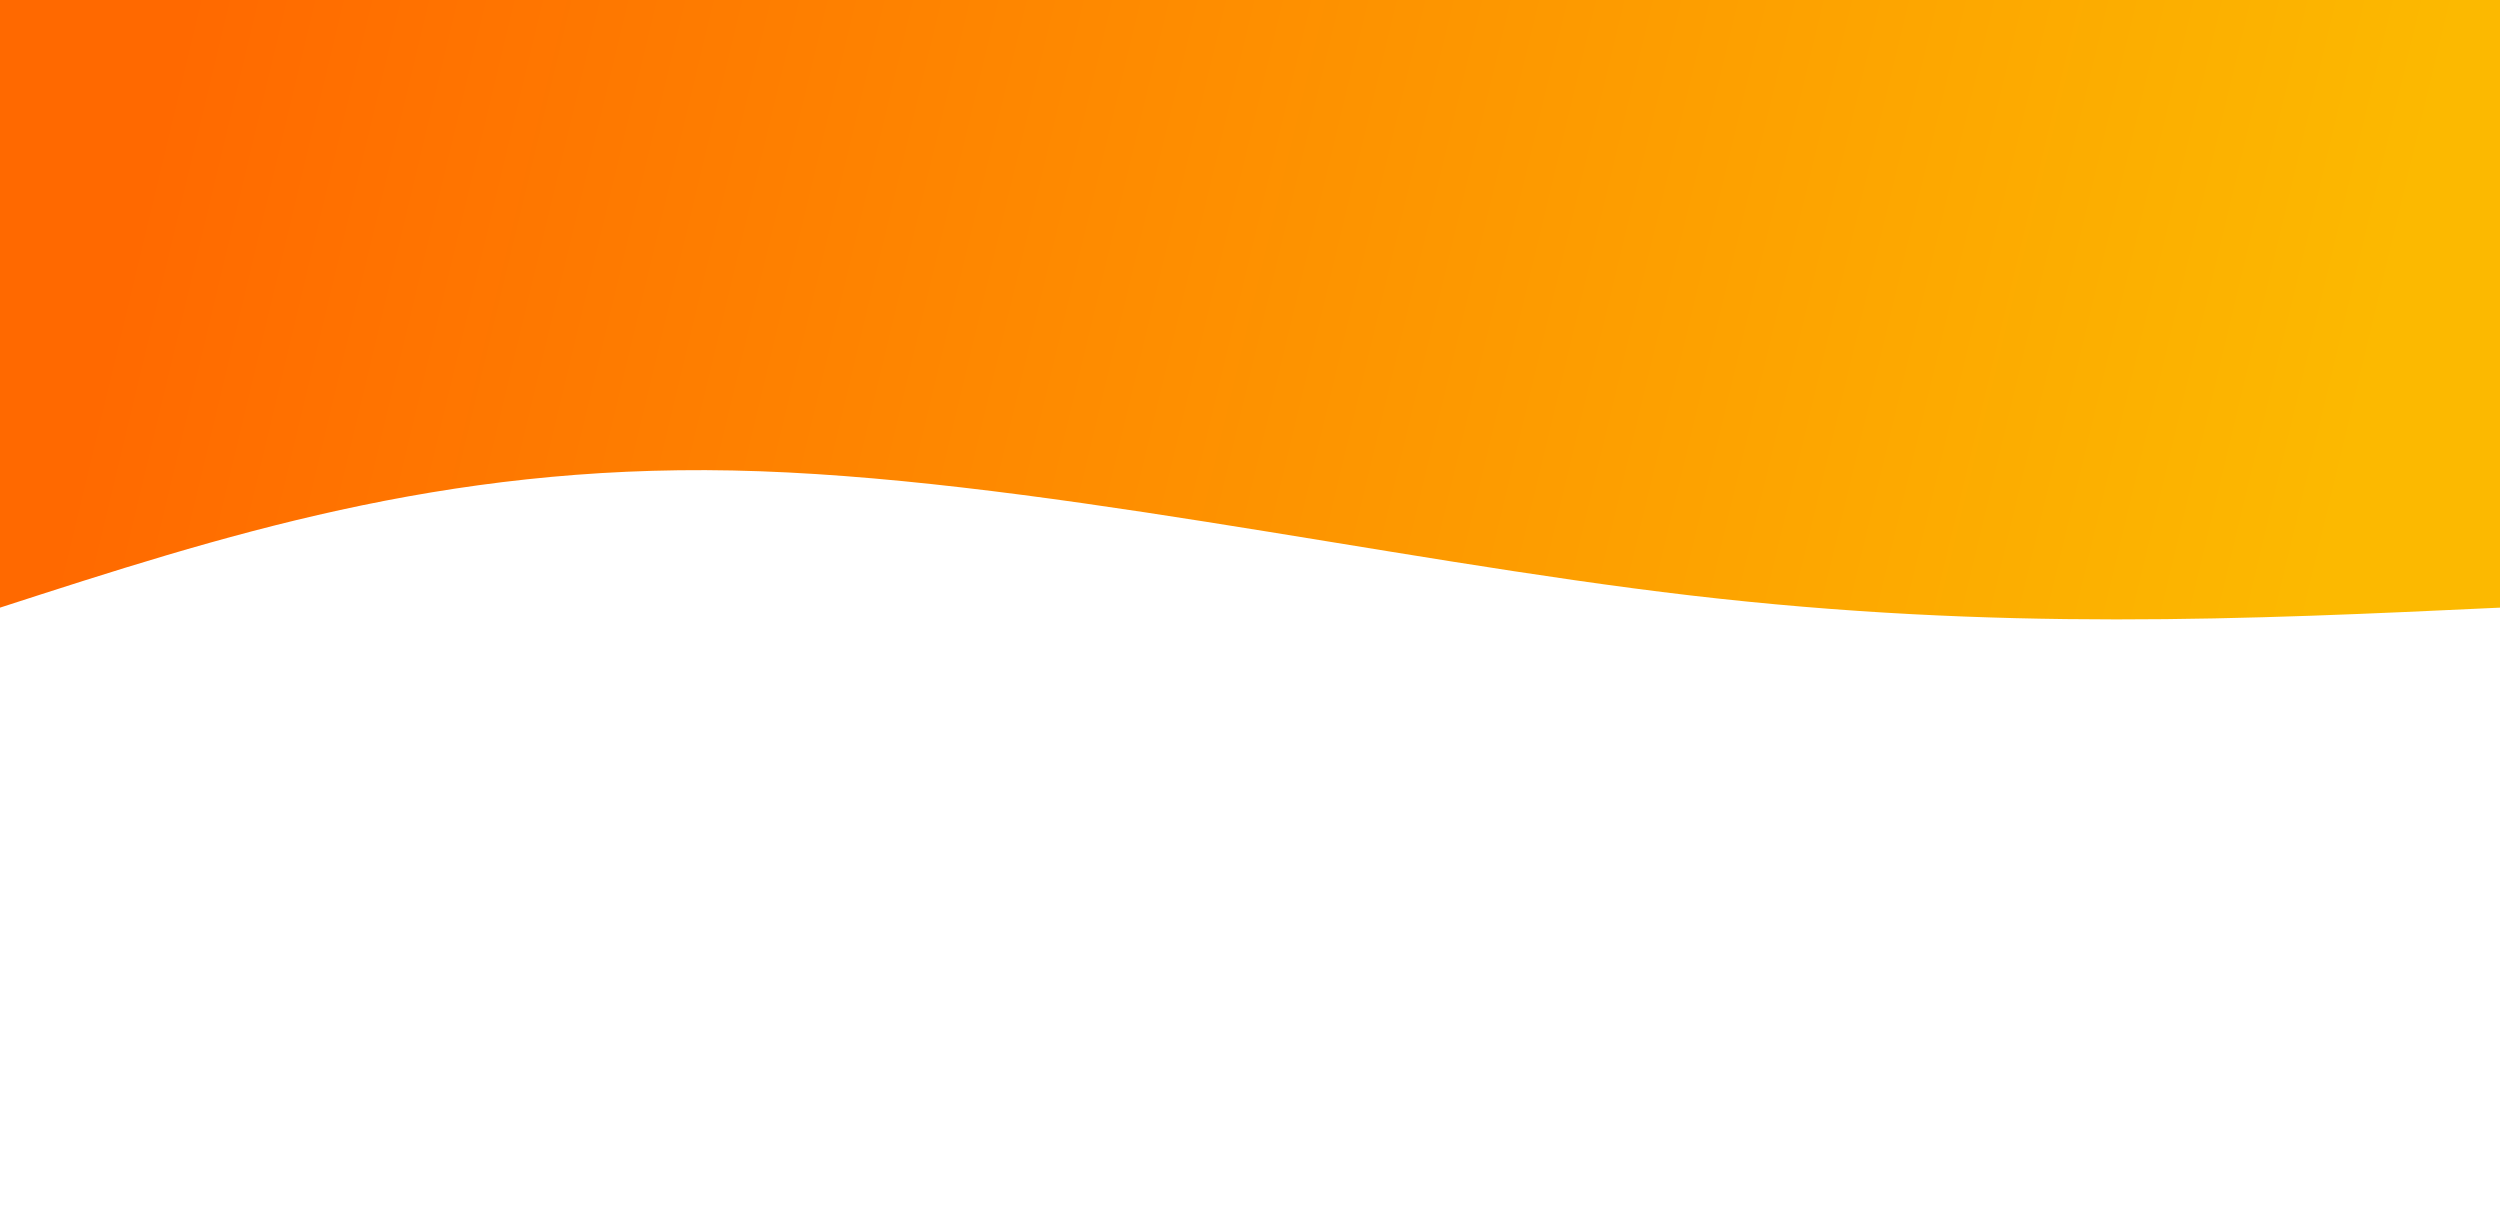 <svg width="100%" height="100%" id="svg" viewBox="0 0 1440 700" xmlns="http://www.w3.org/2000/svg" class="transition duration-300 ease-in-out delay-150"><defs><linearGradient id="gradient" x1="0%" y1="47%" x2="100%" y2="53%"><stop offset="5%" stop-color="#fcb900"></stop><stop offset="95%" stop-color="#ff6900"></stop></linearGradient></defs><path d="M 0,700 C 0,700 0,350 0,350 C 144.8,343.2 289.6,336.4 466,357 C 642.4,377.6 850.4,425.6 1018,429 C 1185.6,432.4 1312.8,391.2 1440,350 C 1440,350 1440,700 1440,700 Z" stroke="none" stroke-width="0" fill="url(#gradient)" fill-opacity="1" class="transition-all duration-300 ease-in-out delay-150 path-0" transform="rotate(-180 720 350)"></path></svg>